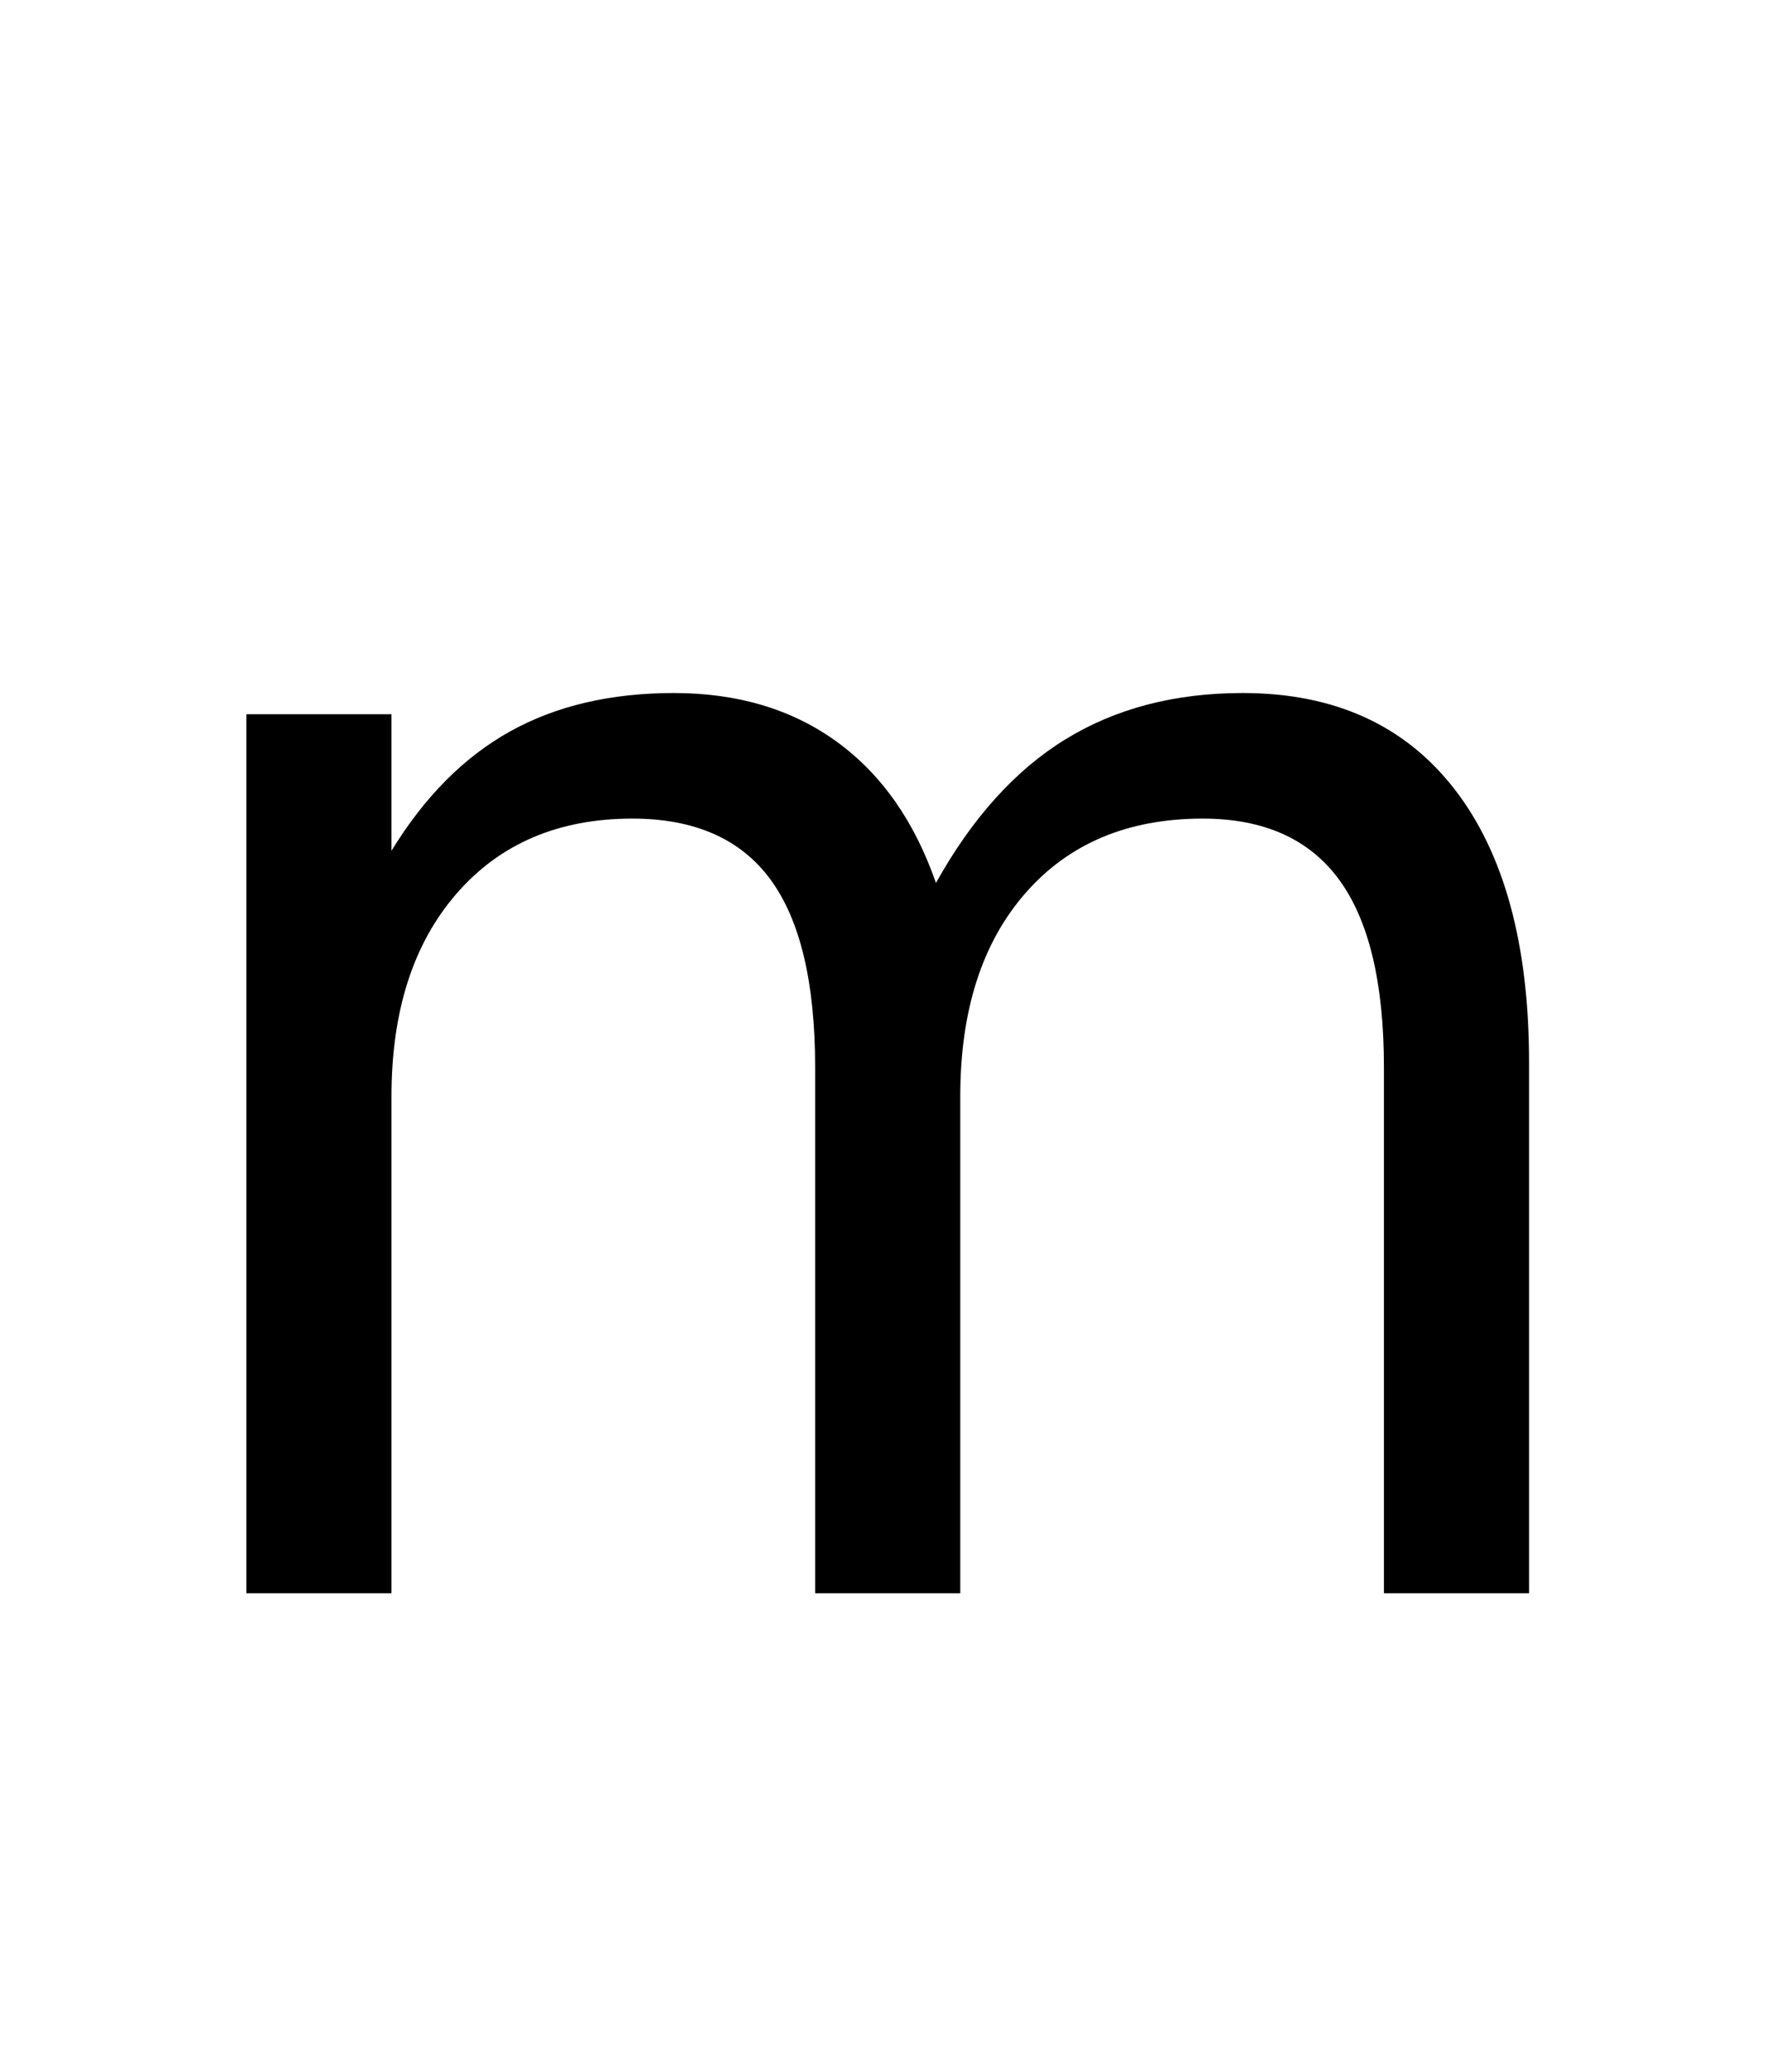 <?xml version="1.0" encoding="UTF-8"?>
<svg xmlns="http://www.w3.org/2000/svg" xmlns:xlink="http://www.w3.org/1999/xlink" width="281.375pt" height="330pt" viewBox="0 0 281.375 330" version="1.1">
<defs>
<g>
<symbol overflow="visible" id="glyph0-0">
<path style="stroke:none;" d="M 12.75 45.25 L 12.75 -180.5 L 140.75 -180.5 L 140.75 45.25 Z M 27.125 31 L 126.5 31 L 126.5 -166.125 L 27.125 -166.125 Z M 27.125 31 "/>
</symbol>
<symbol overflow="visible" id="glyph0-1">
<path style="stroke:none;" d="M 133.125 -113.125 C 138.875 -123.457 145.75 -131.082 153.75 -136 C 161.75 -140.914 171.164 -143.375 182 -143.375 C 196.582 -143.375 207.832 -138.27 215.75 -128.062 C 223.664 -117.852 227.625 -103.332 227.625 -84.5 L 227.625 0 L 204.5 0 L 204.5 -83.75 C 204.5 -97.164 202.125 -107.125 197.375 -113.625 C 192.625 -120.125 185.375 -123.375 175.625 -123.375 C 163.707 -123.375 154.289 -119.414 147.375 -111.5 C 140.457 -103.582 137 -92.789 137 -79.125 L 137 0 L 113.875 0 L 113.875 -83.75 C 113.875 -97.25 111.5 -107.227 106.75 -113.688 C 102 -120.145 94.664 -123.375 84.75 -123.375 C 73 -123.375 63.664 -119.395 56.75 -111.438 C 49.832 -103.477 46.375 -92.707 46.375 -79.125 L 46.375 0 L 23.25 0 L 23.25 -140 L 46.375 -140 L 46.375 -118.25 C 51.625 -126.832 57.914 -133.164 65.25 -137.25 C 72.582 -141.332 81.289 -143.375 91.375 -143.375 C 101.539 -143.375 110.188 -140.789 117.312 -135.625 C 124.438 -130.457 129.707 -122.957 133.125 -113.125 Z M 133.125 -113.125 "/>
</symbol>
</g>
</defs>
<g id="surface1">
<rect x="0" y="0" width="281.375" height="330" style="fill:rgb(100%,100%,100%);fill-opacity:1;stroke:none;"/>
<g style="fill:rgb(0%,0%,0%);fill-opacity:1;">
  <use xlink:href="#glyph0-1" x="16" y="253.75"/>
</g>
</g>
</svg>
